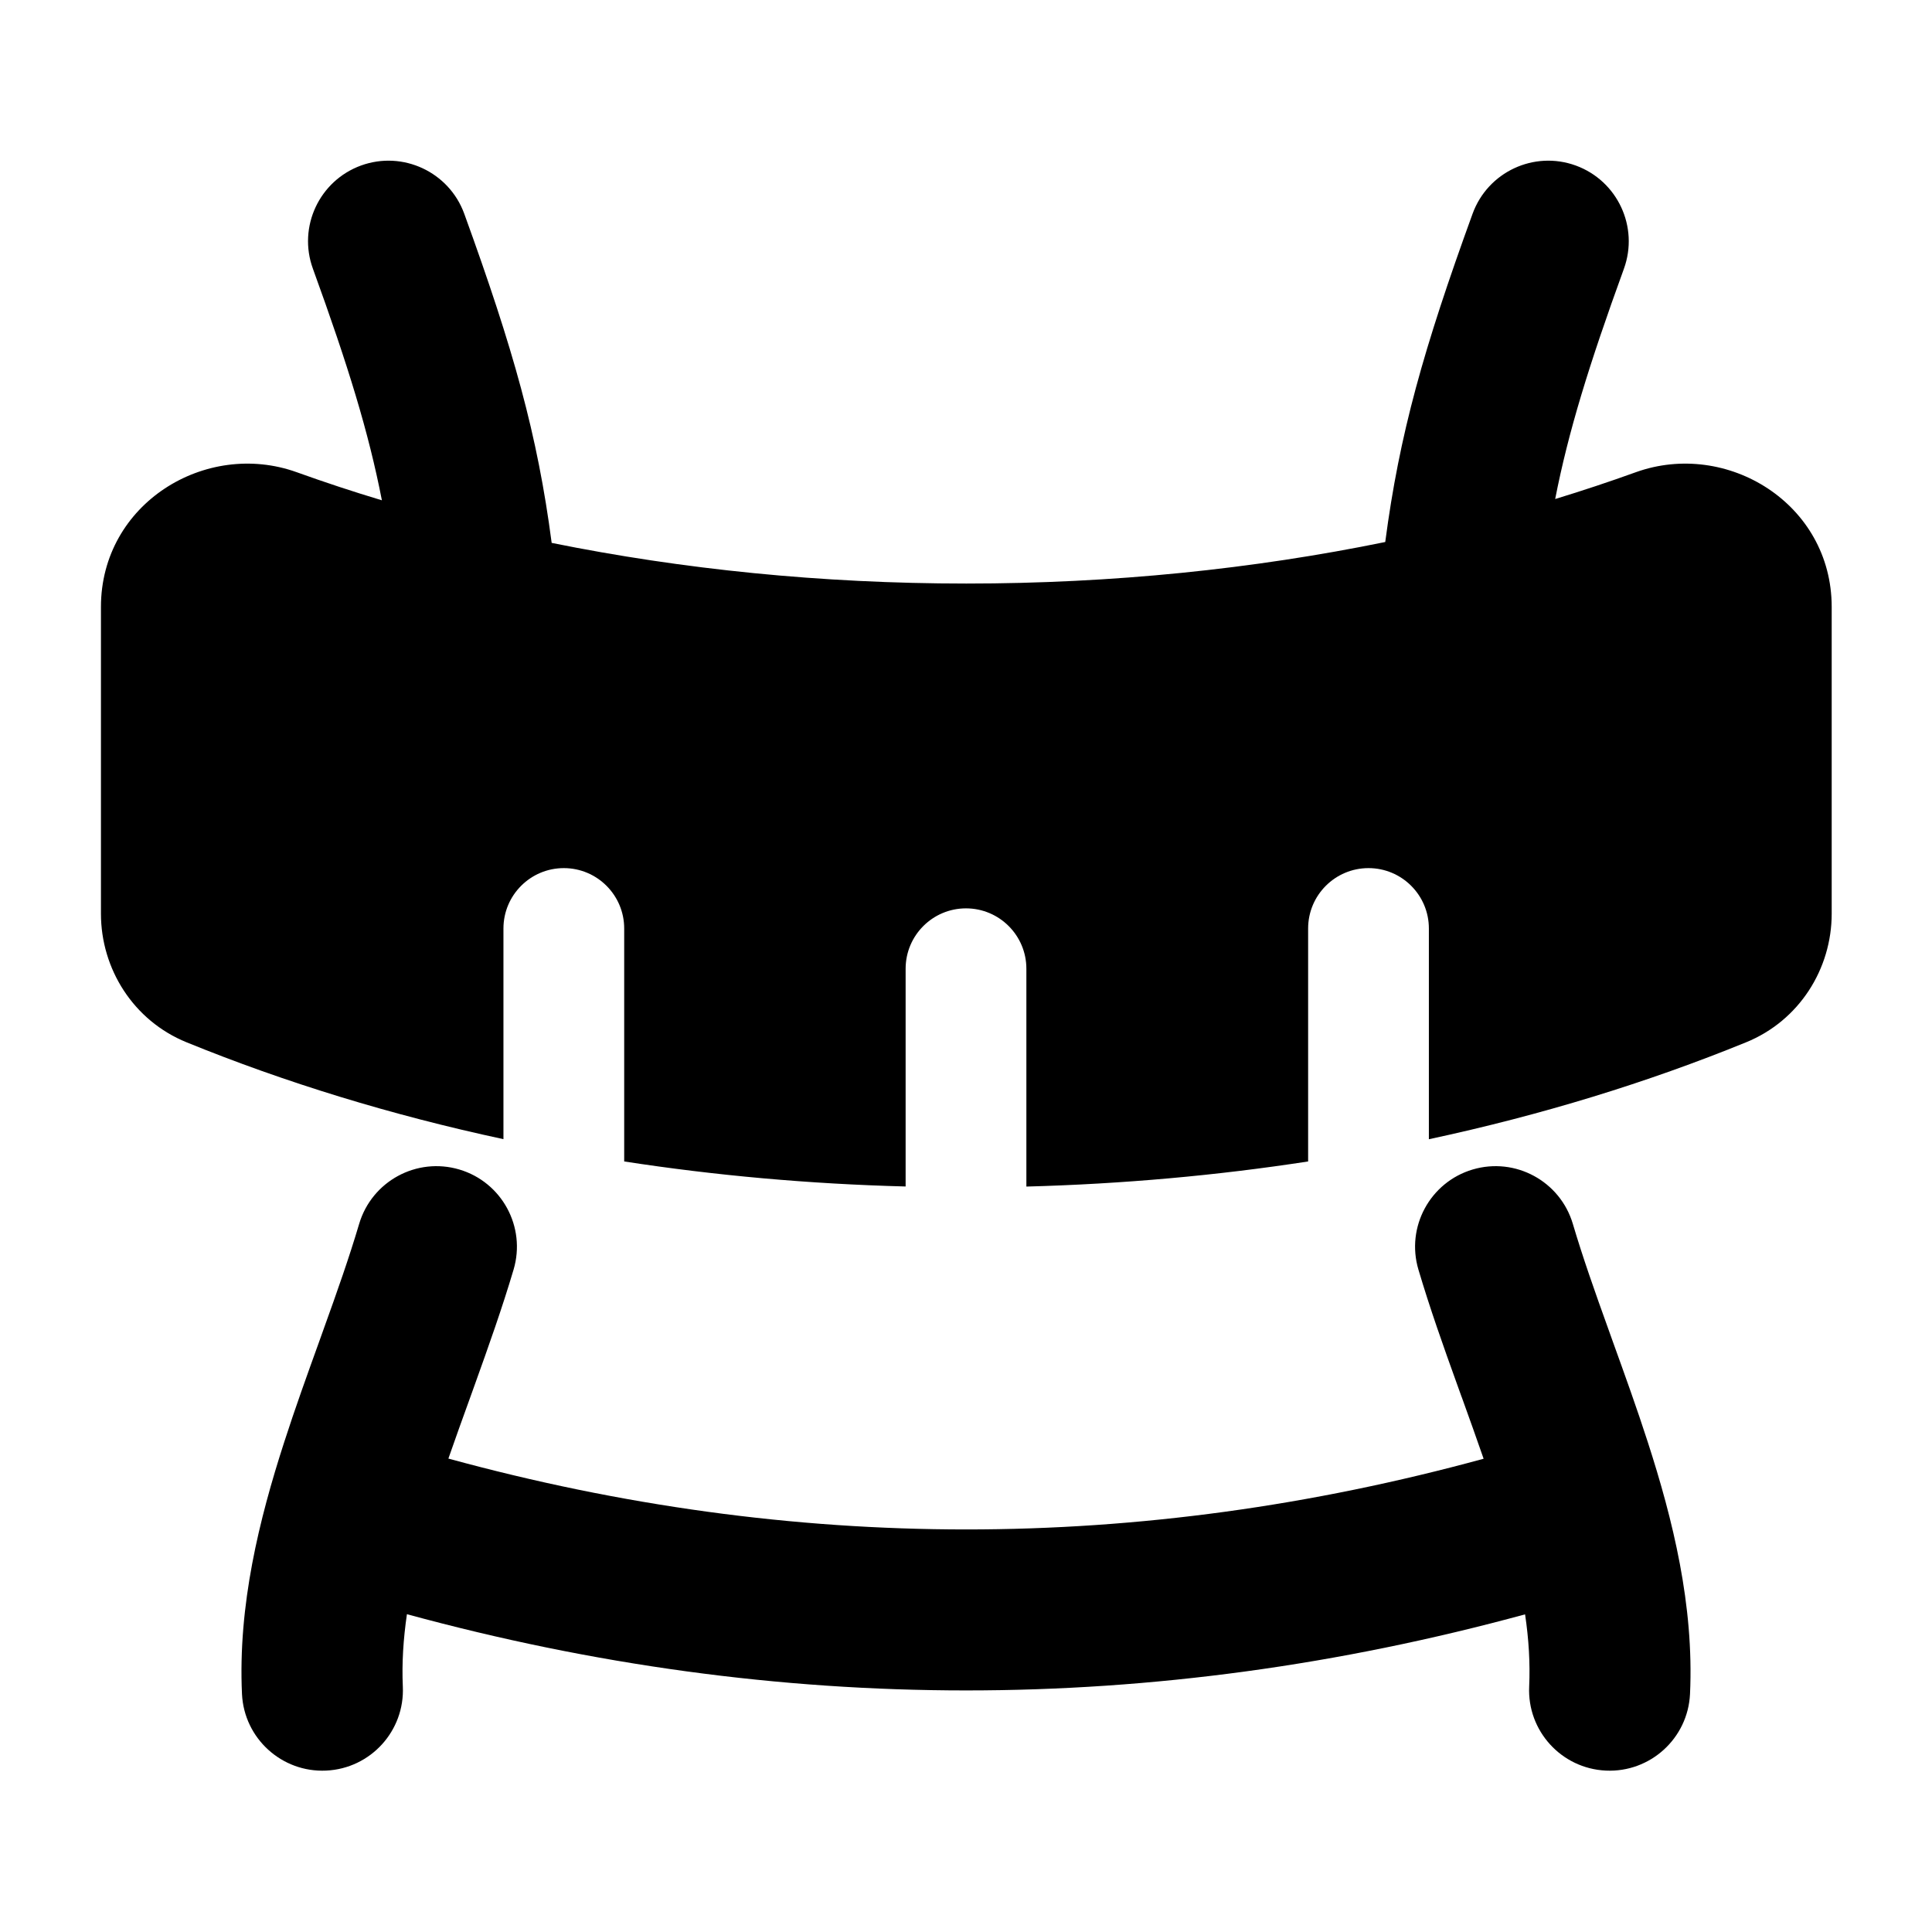 <svg width="24" height="24" viewBox="0 0 24 24" xmlns="http://www.w3.org/2000/svg">
    <path fill-rule="evenodd" clip-rule="evenodd" d="M5.767 2.655C5.578 2.136 5.004 1.868 4.485 2.056C3.966 2.245 3.698 2.819 3.887 3.338C4.327 4.549 4.58 5.373 4.744 6.215C4.384 6.107 4.031 5.99 3.686 5.866C2.556 5.46 1.254 6.255 1.254 7.54V11.35C1.254 12.036 1.657 12.679 2.318 12.948C3.54 13.446 4.86 13.852 6.254 14.151V11.534C6.254 11.12 6.59 10.784 7.004 10.784C7.418 10.784 7.754 11.12 7.754 11.534V14.428C8.883 14.602 10.052 14.708 11.25 14.739V12.034C11.25 11.62 11.586 11.284 12 11.284C12.414 11.284 12.75 11.62 12.75 12.034V14.74C13.95 14.708 15.12 14.602 16.25 14.428V11.534C16.25 11.12 16.586 10.784 17 10.784C17.414 10.784 17.75 11.12 17.75 11.534V14.152C19.146 13.853 20.467 13.447 21.69 12.948C22.351 12.679 22.754 12.036 22.754 11.35V7.54C22.754 6.255 21.452 5.46 20.321 5.866C19.994 5.984 19.66 6.095 19.319 6.199C19.483 5.362 19.736 4.541 20.173 3.338C20.361 2.819 20.093 2.245 19.574 2.056C19.055 1.868 18.482 2.136 18.293 2.655C17.683 4.334 17.384 5.394 17.208 6.733C15.572 7.068 13.823 7.249 12.004 7.249C10.204 7.249 8.474 7.072 6.853 6.744C6.677 5.399 6.378 4.339 5.767 2.655ZM6.38 15.771C6.537 15.242 6.235 14.685 5.706 14.528C5.176 14.371 4.62 14.673 4.462 15.202C4.338 15.62 4.187 16.049 4.022 16.506L3.962 16.674L3.962 16.674C3.818 17.073 3.666 17.494 3.53 17.916C3.22 18.875 2.955 19.941 3.006 21.043C3.032 21.595 3.501 22.021 4.052 21.995C4.604 21.969 5.03 21.501 5.004 20.95C4.991 20.659 5.01 20.361 5.055 20.052C9.682 21.314 14.318 21.315 18.945 20.054C18.991 20.362 19.009 20.66 18.996 20.95C18.97 21.501 19.396 21.969 19.948 21.995C20.499 22.021 20.968 21.595 20.994 21.043C21.045 19.941 20.78 18.875 20.47 17.916C20.334 17.494 20.182 17.073 20.038 16.674L19.978 16.506C19.813 16.049 19.662 15.62 19.538 15.202C19.38 14.673 18.824 14.371 18.294 14.528C17.765 14.685 17.463 15.242 17.62 15.771C17.762 16.25 17.931 16.727 18.096 17.184L18.157 17.354L18.158 17.355C18.252 17.616 18.343 17.869 18.43 18.121C14.14 19.293 9.86 19.292 5.57 18.119C5.657 17.868 5.749 17.614 5.843 17.354L5.904 17.184C6.068 16.727 6.238 16.25 6.38 15.771Z"/>
</svg>
